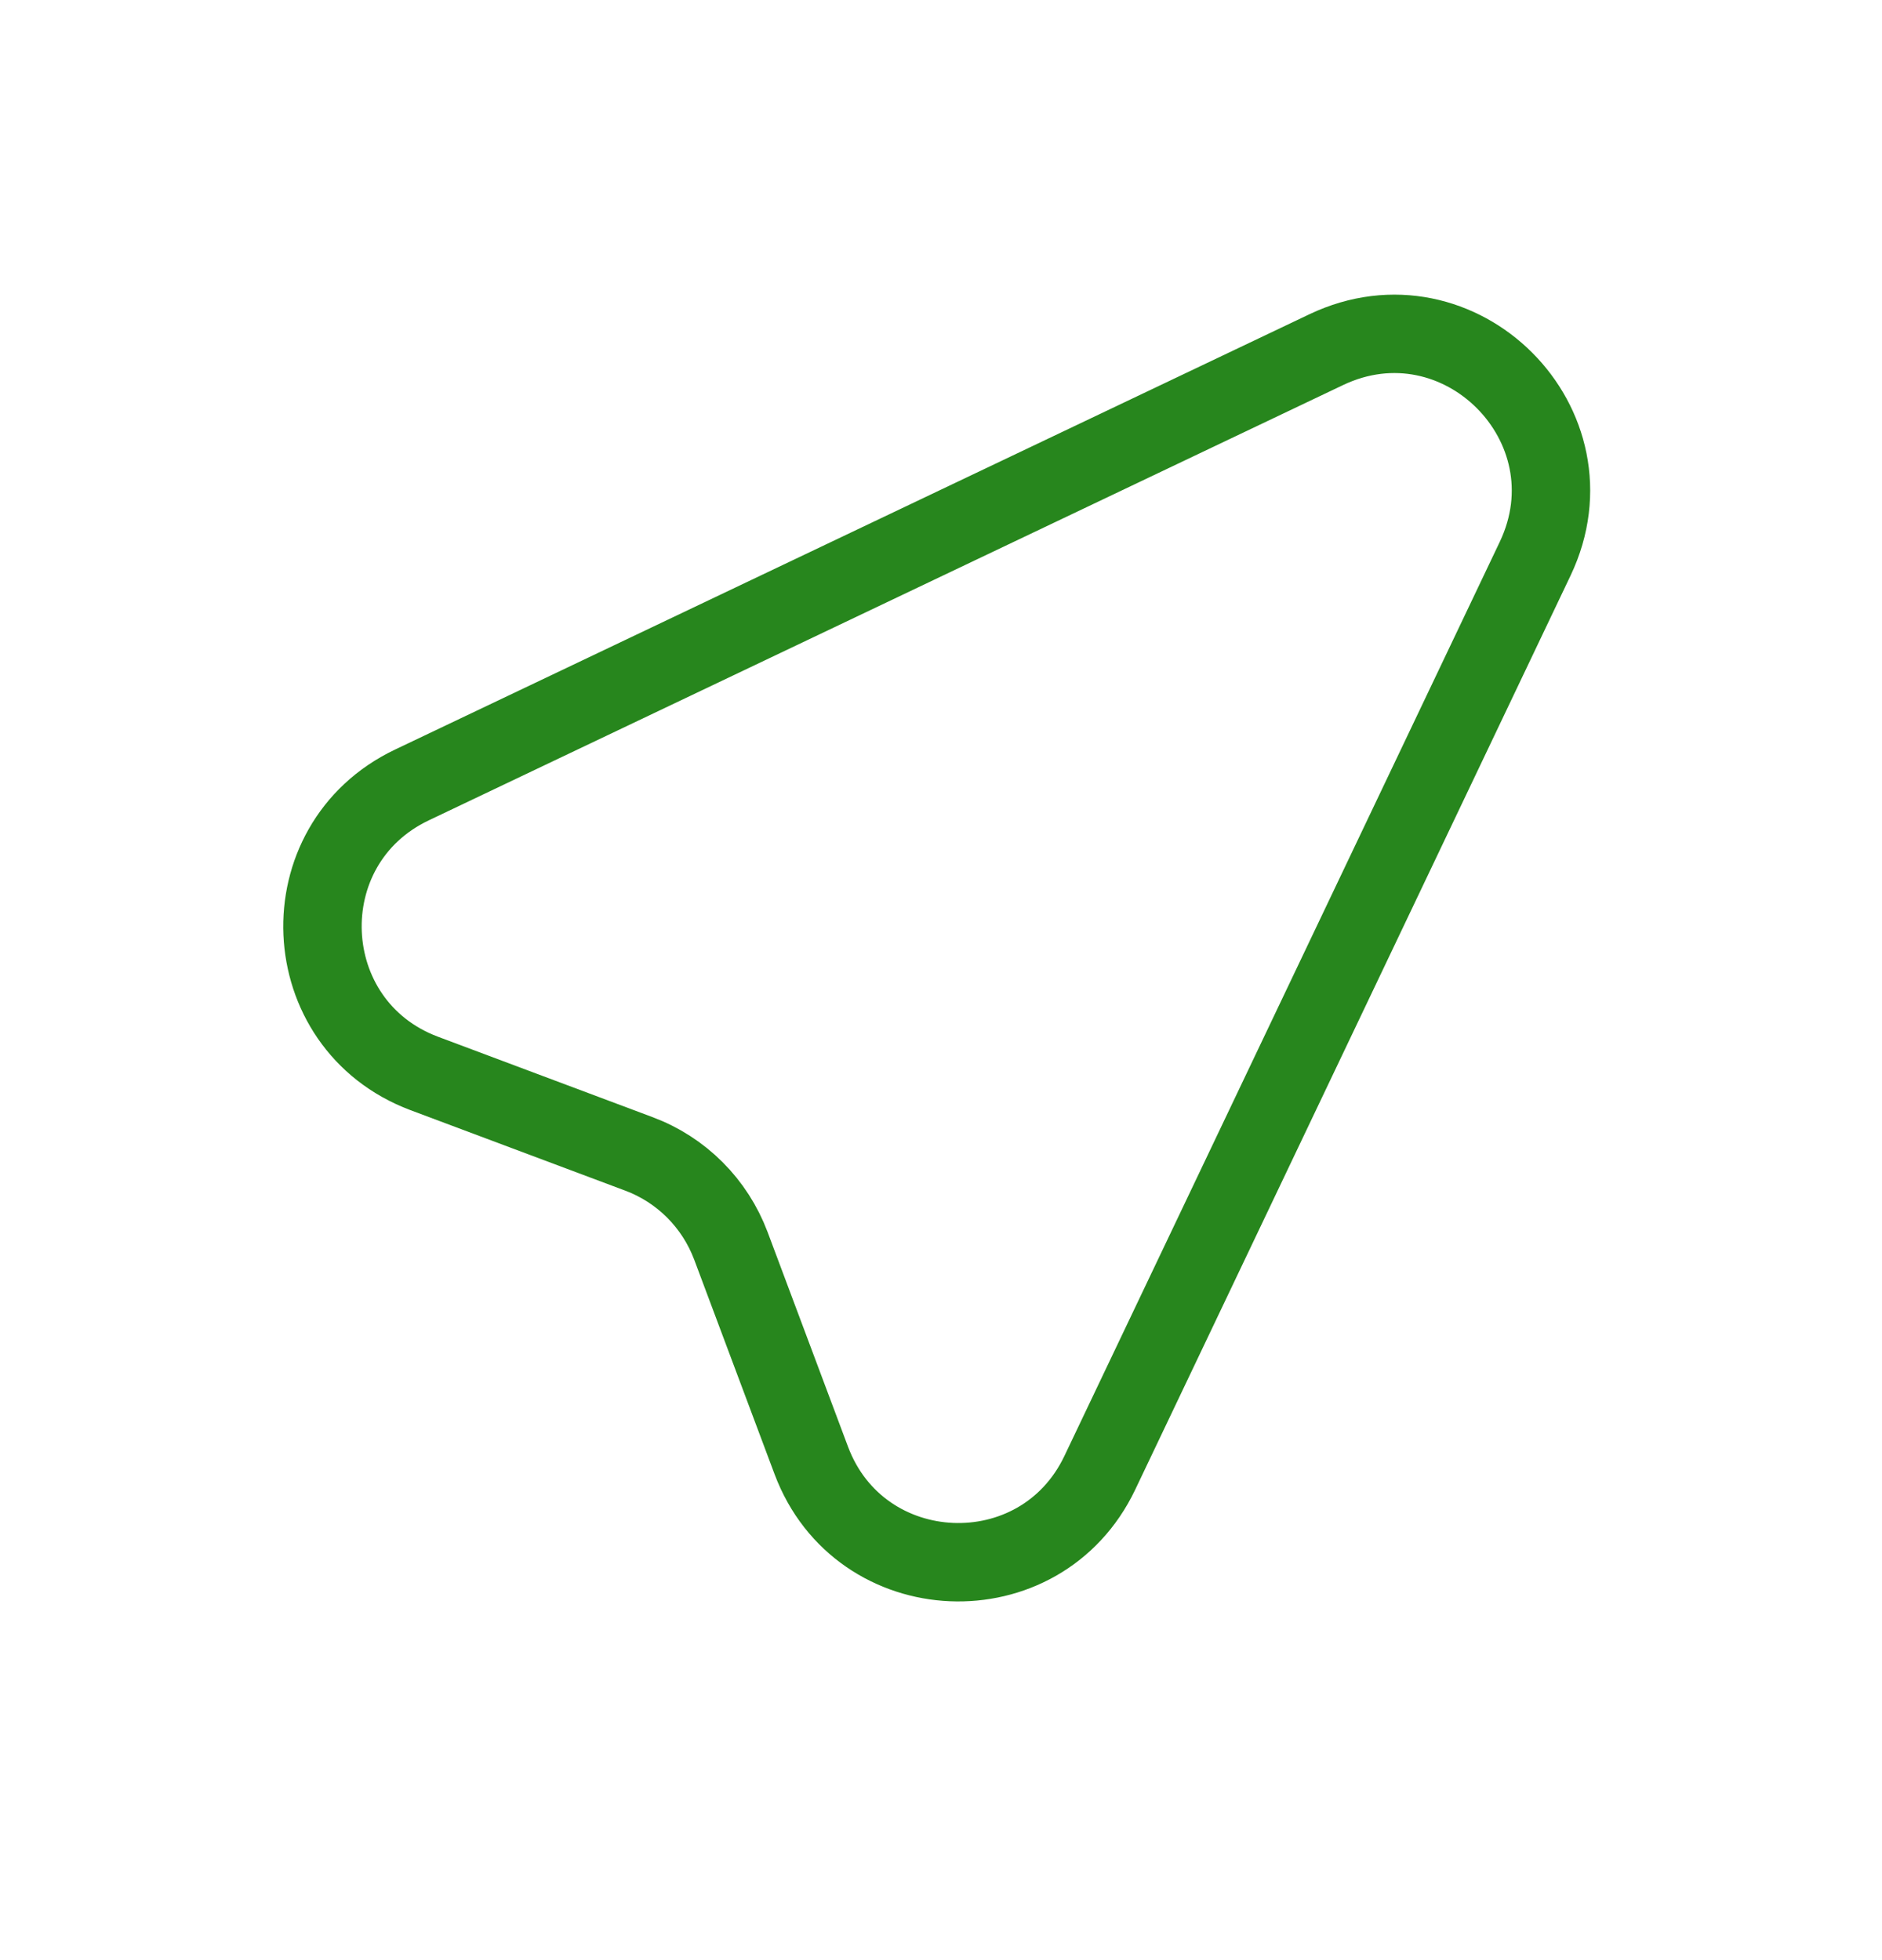 <svg width="24" height="25" viewBox="0 0 24 25" fill="none" xmlns="http://www.w3.org/2000/svg">
<path d="M5.252 10.012L16.912 4.46C18.612 3.65 20.386 5.425 19.577 7.126L14.025 18.785C13.266 20.378 10.966 20.28 10.346 18.627L9.32 15.888C9.219 15.621 9.063 15.378 8.861 15.176C8.659 14.974 8.417 14.818 8.15 14.718L5.41 13.691C3.758 13.071 3.659 10.771 5.252 10.012Z" stroke="#27861D" stroke-linecap="round" stroke-linejoin="round"/>
</svg>
